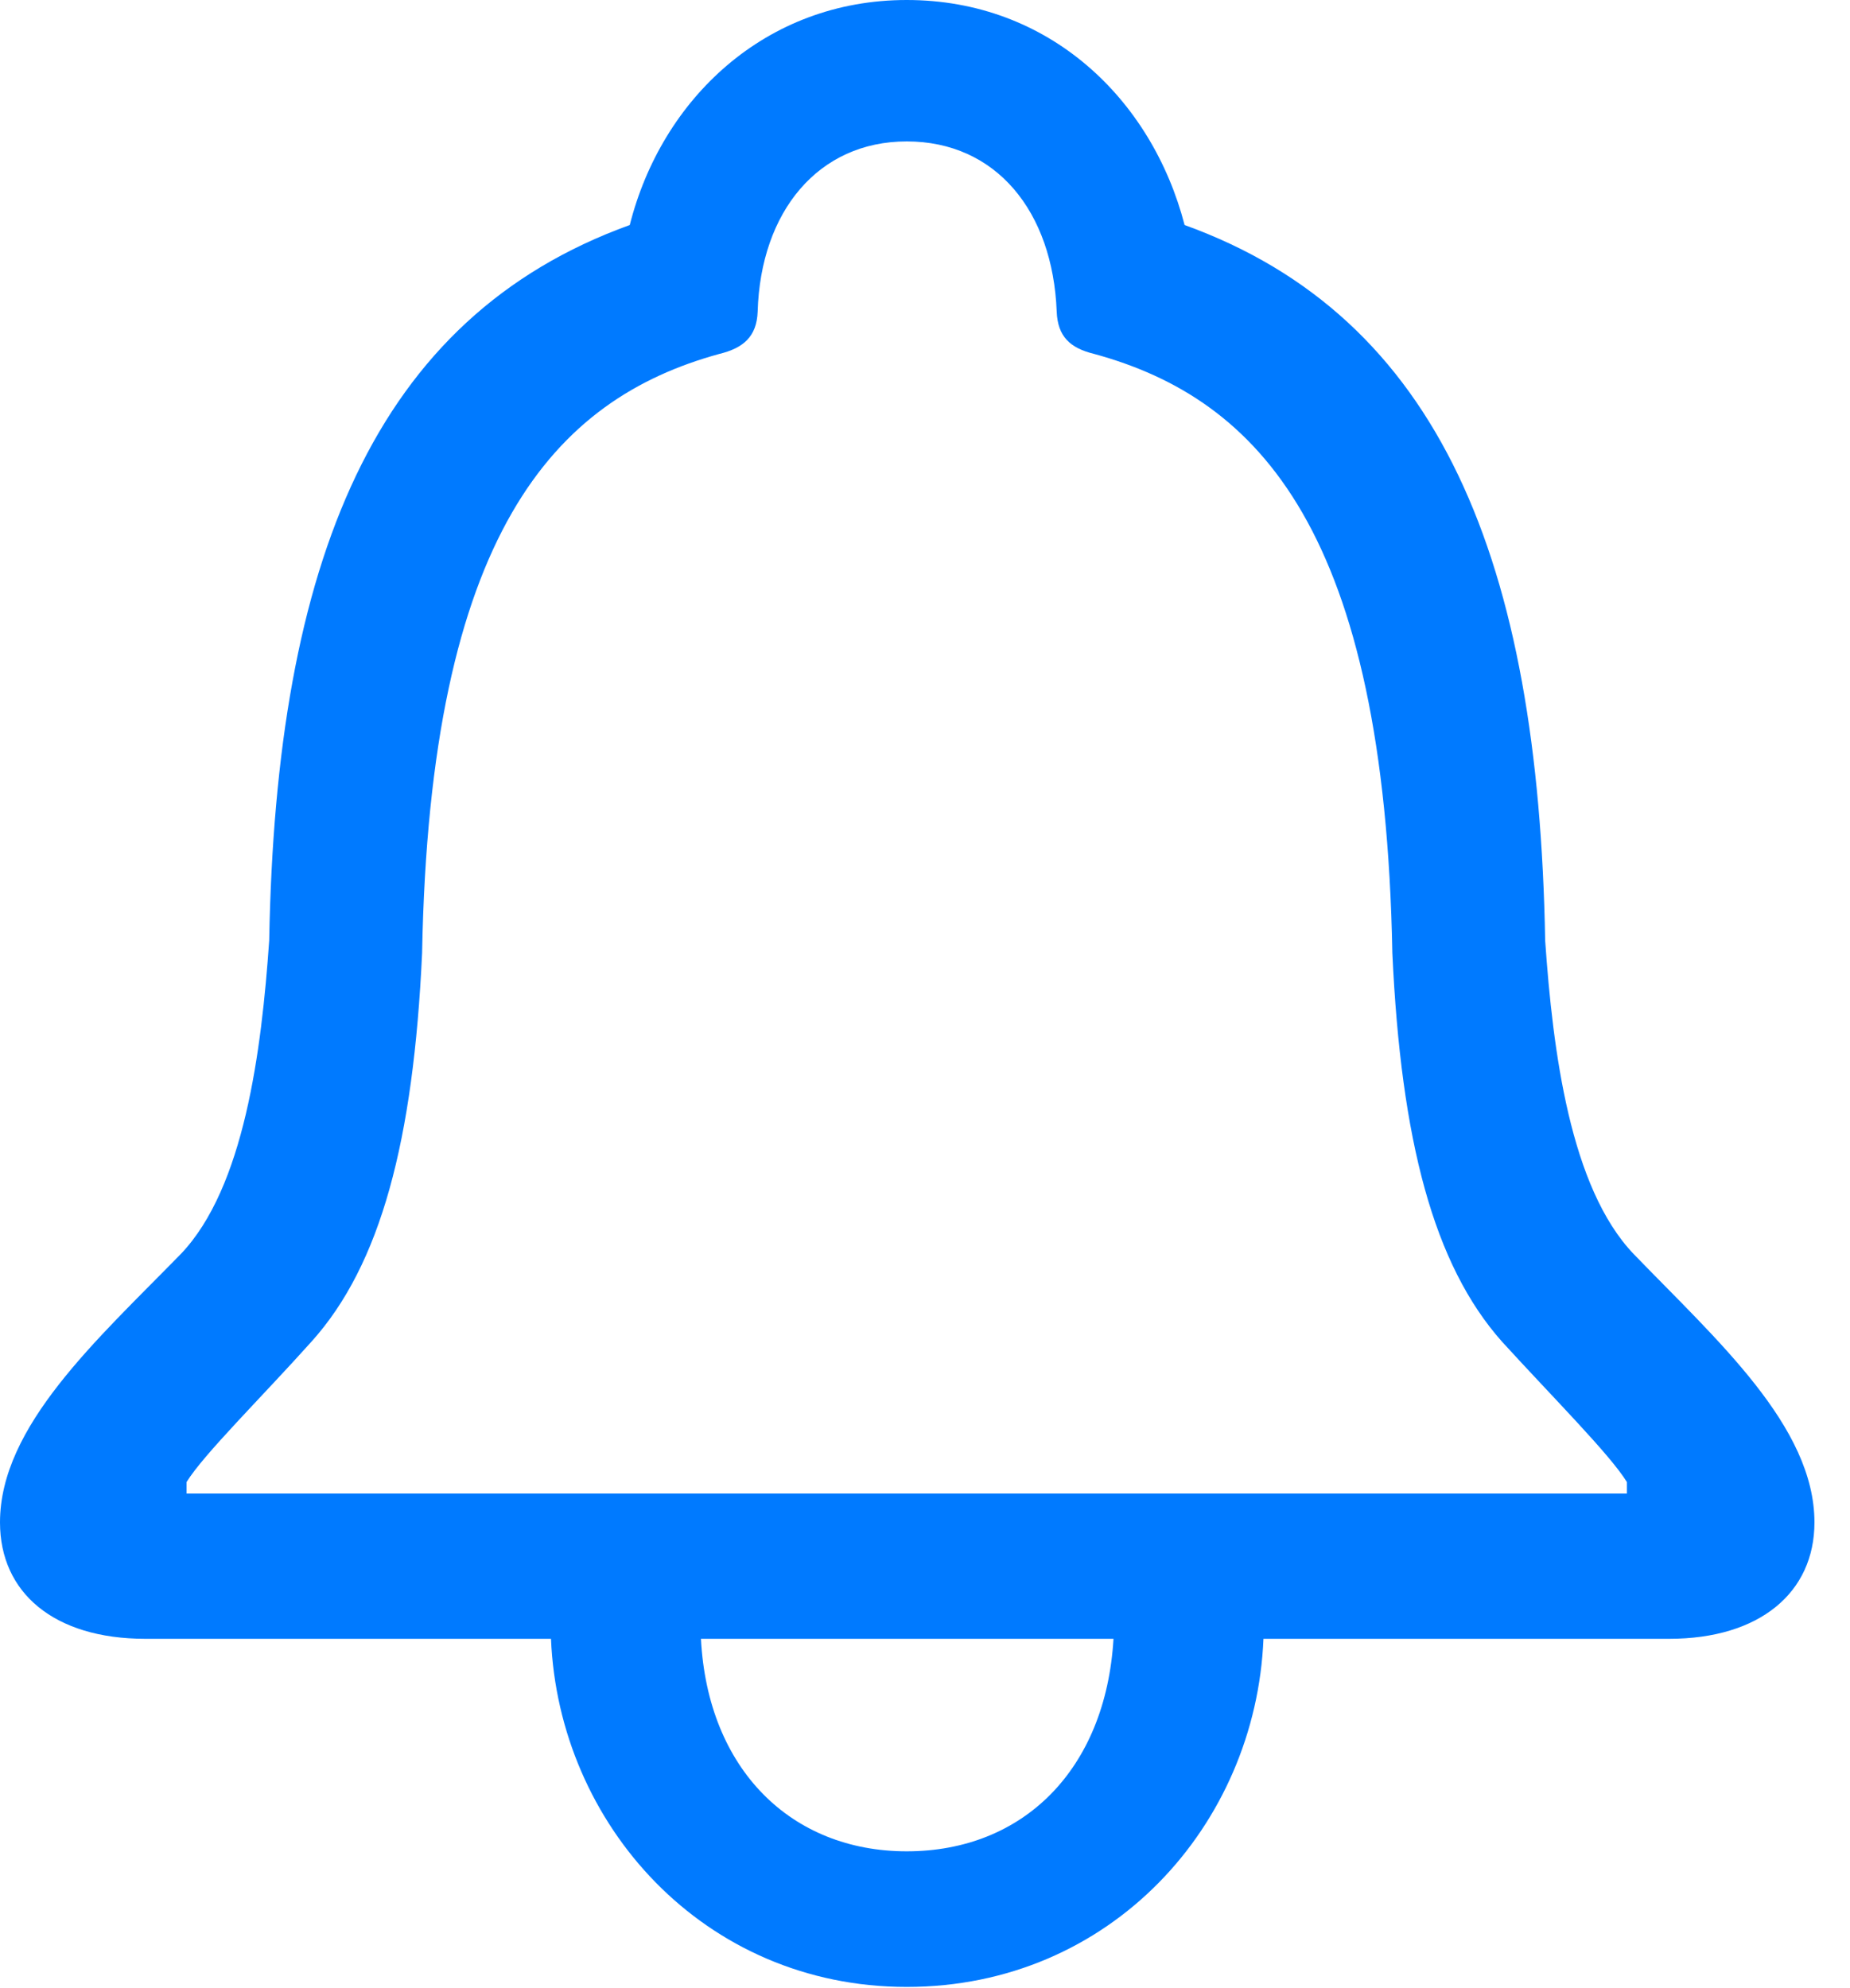 <?xml version="1.0" encoding="UTF-8"?>
<!--Generator: Apple Native CoreSVG 232.5-->
<!DOCTYPE svg
PUBLIC "-//W3C//DTD SVG 1.1//EN"
       "http://www.w3.org/Graphics/SVG/1.1/DTD/svg11.dtd">
<svg version="1.1" xmlns="http://www.w3.org/2000/svg" xmlns:xlink="http://www.w3.org/1999/xlink" width="18.789" height="20.186">
 <g>
  <rect height="20.186" opacity="0" width="18.789" x="0" y="0"/>
  <path d="M0 15.459C0 16.172 0.547 16.641 1.475 16.641L5.596 16.641C5.674 18.525 7.148 20.176 9.209 20.176C11.279 20.176 12.754 18.535 12.832 16.641L16.953 16.641C17.871 16.641 18.428 16.172 18.428 15.459C18.428 14.482 17.432 13.604 16.592 12.734C15.947 12.06 15.771 10.674 15.693 9.551C15.625 5.703 14.629 3.223 12.031 2.285C11.699 1.006 10.654 0 9.209 0C7.773 0 6.719 1.006 6.396 2.285C3.799 3.223 2.803 5.703 2.734 9.551C2.656 10.674 2.48 12.06 1.836 12.734C0.986 13.604 0 14.482 0 15.459ZM1.895 15.166L1.895 15.049C2.07 14.766 2.656 14.19 3.164 13.623C3.867 12.842 4.199 11.582 4.287 9.678C4.365 5.41 5.635 4.053 7.305 3.594C7.549 3.535 7.686 3.418 7.695 3.164C7.725 2.148 8.311 1.436 9.209 1.436C10.117 1.436 10.693 2.148 10.732 3.164C10.742 3.418 10.869 3.535 11.113 3.594C12.793 4.053 14.062 5.41 14.141 9.678C14.229 11.582 14.56 12.842 15.254 13.623C15.771 14.19 16.348 14.766 16.523 15.049L16.523 15.166ZM7.119 16.641L11.309 16.641C11.23 17.969 10.391 18.799 9.209 18.799C8.037 18.799 7.188 17.969 7.119 16.641Z" fill="#007aff"/>
 </g>
</svg>
